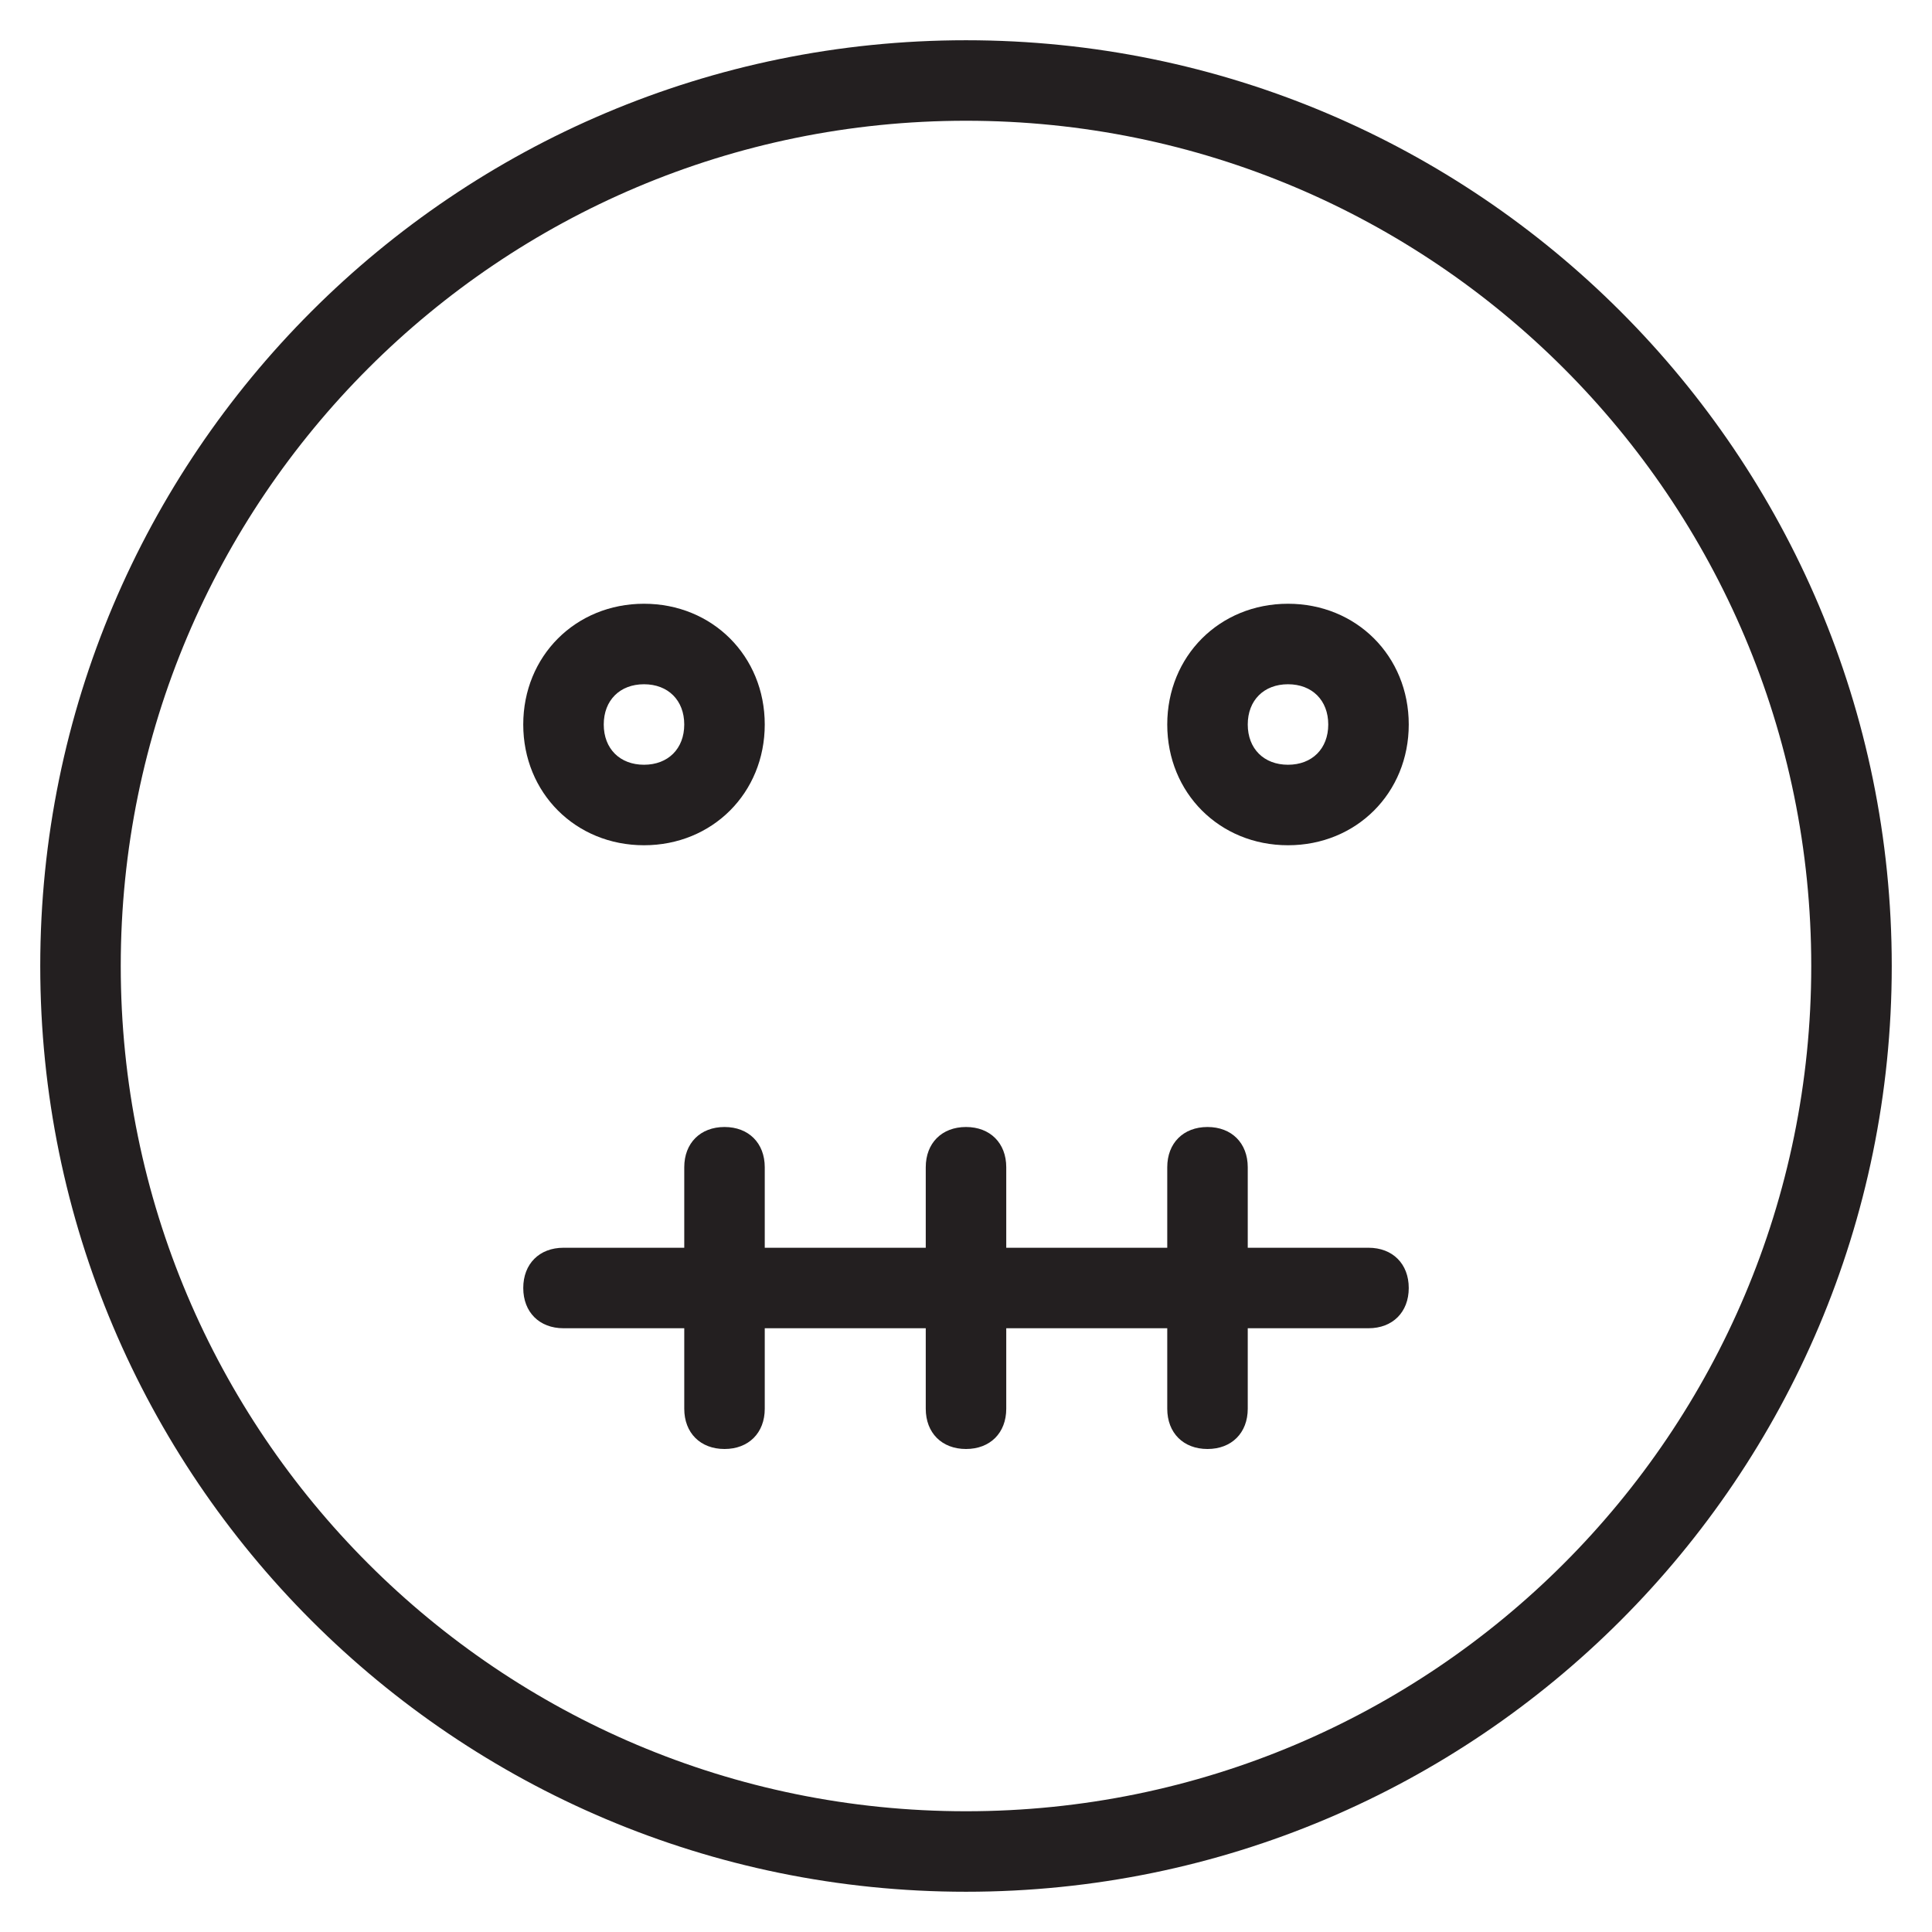 <?xml version="1.0" encoding="utf-8"?>
<!-- Generator: Adobe Illustrator 19.1.0, SVG Export Plug-In . SVG Version: 6.00 Build 0)  -->
<!DOCTYPE svg PUBLIC "-//W3C//DTD SVG 1.1//EN" "http://www.w3.org/Graphics/SVG/1.1/DTD/svg11.dtd">
<svg version="1.1" id="Layer_1" xmlns="http://www.w3.org/2000/svg" xmlns:xlink="http://www.w3.org/1999/xlink" x="0px" y="0px"
	 width="48px" height="48px" viewBox="0 0 48 48" enable-background="new 0 0 48 48" xml:space="preserve">
<path fill="#231F20" d="M24,1C11.3,1,1,11.3,1,24s10.3,23,23,23s23-10.3,23-23S36.7,1,24,1z M24,45C12.4,45,3,35.6,3,24S12.4,3,24,3
	s21,9.4,21,21S35.6,45,24,45z"/>
<path fill="#231F20" d="M16,21c1.7,0,3-1.3,3-3s-1.3-3-3-3s-3,1.3-3,3S14.3,21,16,21z M16,17c0.6,0,1,0.4,1,1s-0.4,1-1,1s-1-0.4-1-1
	S15.4,17,16,17z"/>
<path fill="#231F20" d="M32,15c-1.7,0-3,1.3-3,3s1.3,3,3,3s3-1.3,3-3S33.7,15,32,15z M32,19c-0.6,0-1-0.4-1-1s0.4-1,1-1s1,0.4,1,1
	S32.6,19,32,19z"/>
<path fill="#231F20" d="M34,31h-3v-2c0-0.6-0.4-1-1-1s-1,0.4-1,1v2h-4v-2c0-0.6-0.4-1-1-1s-1,0.4-1,1v2h-4v-2c0-0.6-0.4-1-1-1
	s-1,0.4-1,1v2h-3c-0.6,0-1,0.4-1,1s0.4,1,1,1h3v2c0,0.6,0.4,1,1,1s1-0.4,1-1v-2h4v2c0,0.6,0.4,1,1,1s1-0.4,1-1v-2h4v2
	c0,0.6,0.4,1,1,1s1-0.4,1-1v-2h3c0.6,0,1-0.4,1-1S34.6,31,34,31z"/>
</svg>

